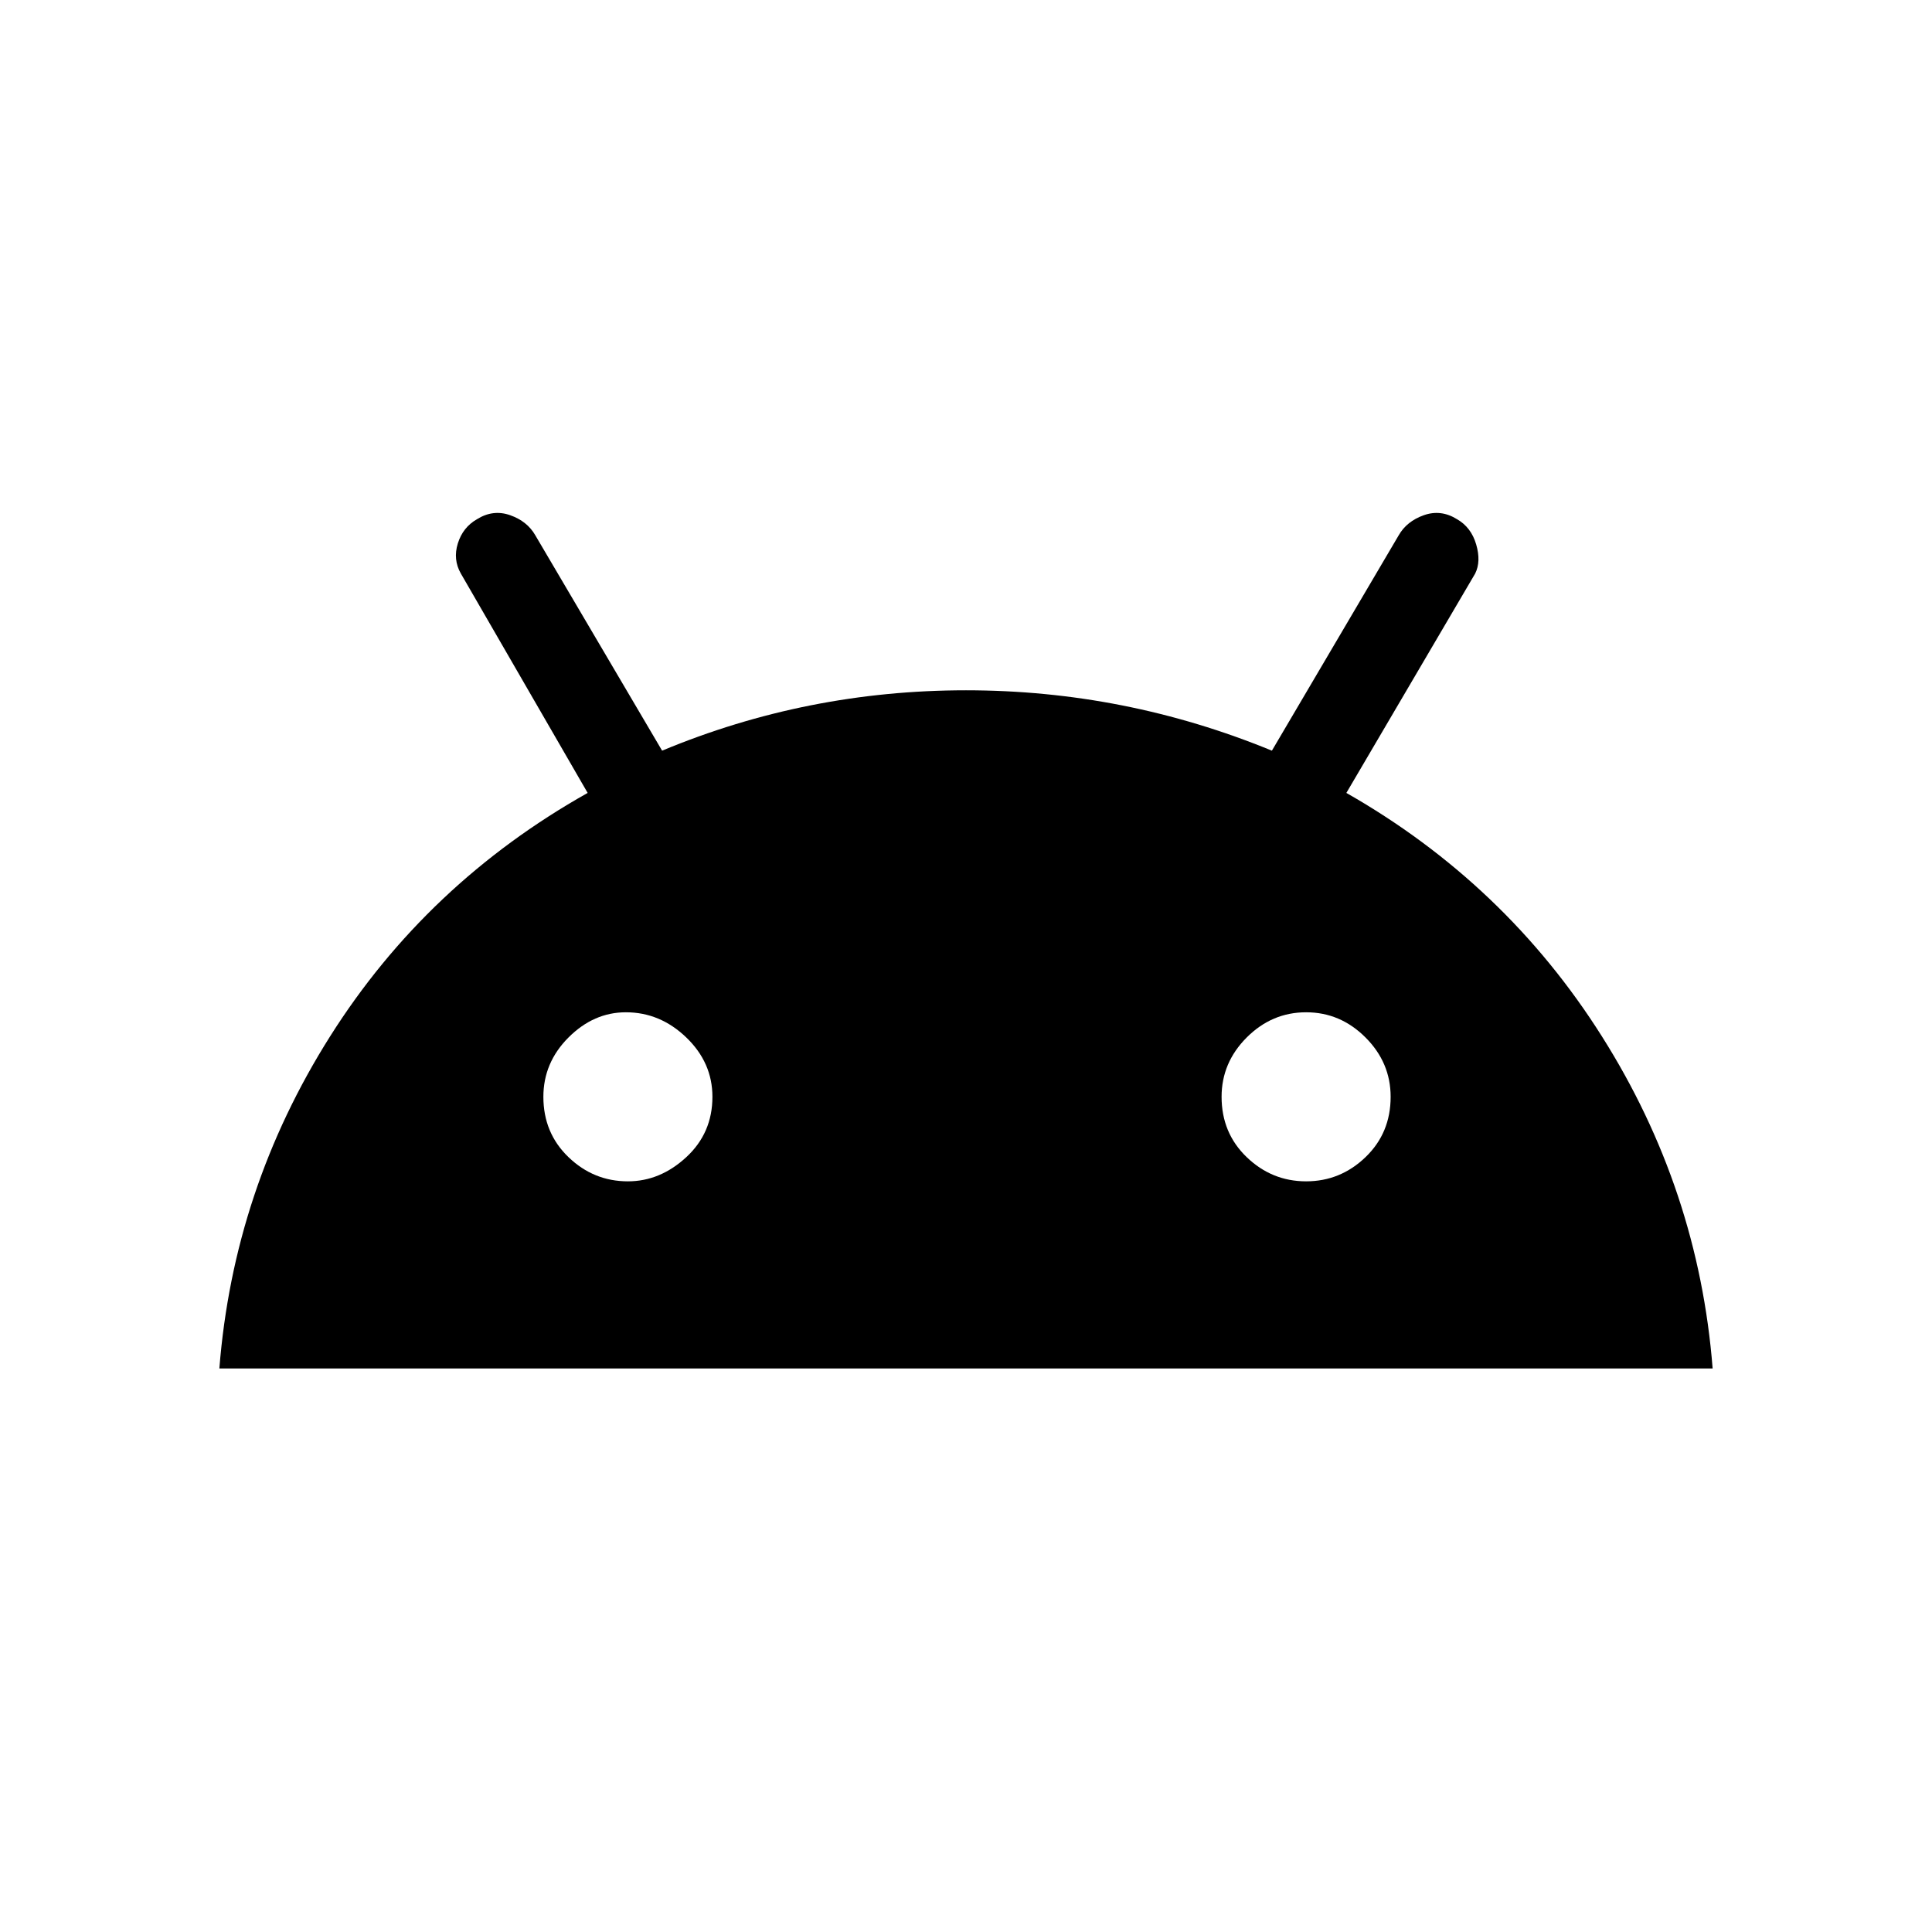 <svg xmlns="http://www.w3.org/2000/svg" height="48" width="48"><path d="M5.45 34Q5.8 29.55 8.2 25.75Q10.6 21.95 14.6 19.7L11.45 14.25Q11.25 13.9 11.375 13.5Q11.5 13.1 11.85 12.9Q12.25 12.65 12.675 12.8Q13.1 12.95 13.3 13.3L16.45 18.65Q20.05 17.15 24 17.15Q27.95 17.15 31.6 18.65L34.75 13.3Q34.95 12.95 35.375 12.8Q35.8 12.65 36.2 12.9Q36.55 13.1 36.675 13.525Q36.8 13.95 36.65 14.25L33.45 19.7Q37.4 21.95 39.8 25.75Q42.2 29.55 42.55 34ZM15.6 29.35Q16.4 29.35 17.05 28.75Q17.7 28.15 17.7 27.25Q17.7 26.4 17.05 25.775Q16.4 25.15 15.55 25.15Q14.75 25.15 14.125 25.775Q13.5 26.4 13.5 27.25Q13.5 28.15 14.125 28.75Q14.75 29.35 15.6 29.35ZM32.45 29.35Q33.3 29.35 33.925 28.75Q34.55 28.15 34.55 27.25Q34.55 26.4 33.925 25.775Q33.3 25.15 32.45 25.15Q31.6 25.15 30.975 25.775Q30.35 26.4 30.35 27.25Q30.35 28.15 30.975 28.75Q31.6 29.35 32.45 29.35Z"/></svg>